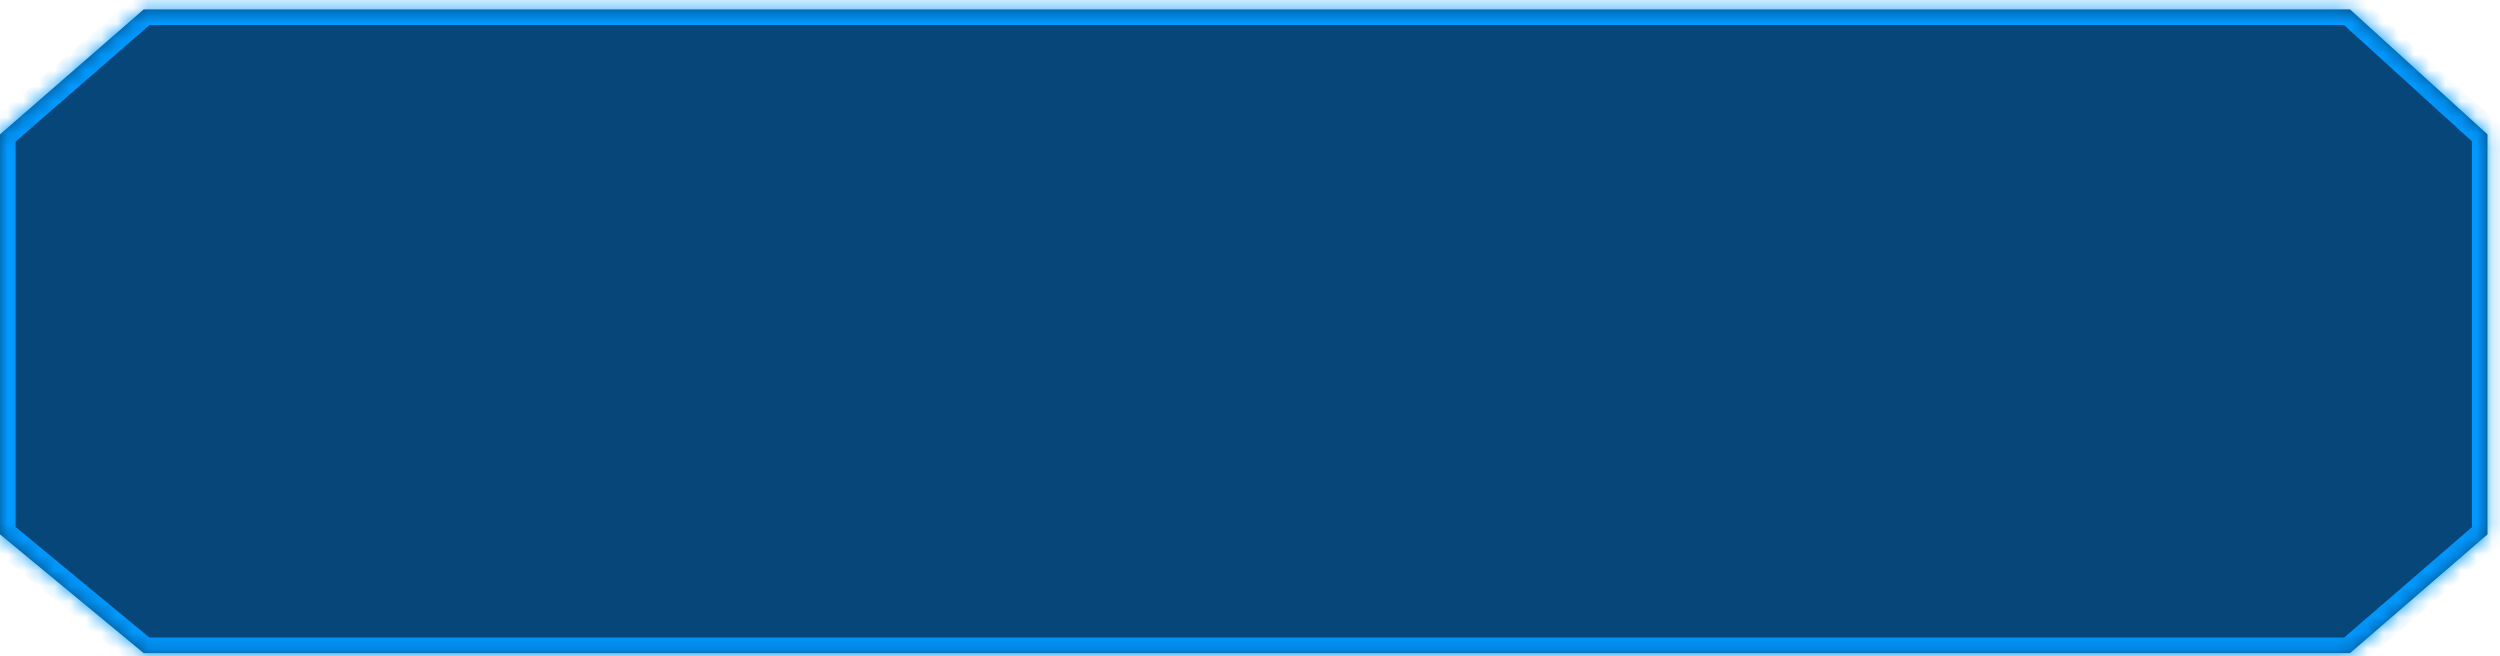 ﻿<?xml version="1.0" encoding="utf-8"?>
<svg version="1.1" xmlns:xlink="http://www.w3.org/1999/xlink" width="160px" height="42px" xmlns="http://www.w3.org/2000/svg">
  <defs>
    <mask fill="white" id="clip28">
      <path d="M 9.2 0.6  L 0 8.6  L 0 34.2  L 9.2 41.8  L 150.4 41.8  L 159.2 34.2  L 159.2 8.6  L 150.4 0.6  L 9.2 0.6  Z " fill-rule="evenodd" />
    </mask>
  </defs>
  <g transform="matrix(1 0 0 1 -175 -57 )">
    <path d="M 9.2 0.6  L 0 8.6  L 0 34.2  L 9.2 41.8  L 150.4 41.8  L 159.2 34.2  L 159.2 8.6  L 150.4 0.6  L 9.2 0.6  Z " fill-rule="nonzero" fill="#064678" stroke="none" transform="matrix(1 0 0 1 175 57 )" />
    <path d="M 9.2 0.6  L 0 8.6  L 0 34.2  L 9.2 41.8  L 150.4 41.8  L 159.2 34.2  L 159.2 8.6  L 150.4 0.6  L 9.2 0.6  Z " stroke-width="2" stroke="#0099ff" fill="none" transform="matrix(1 0 0 1 175 57 )" mask="url(#clip28)" />
  </g>
</svg>